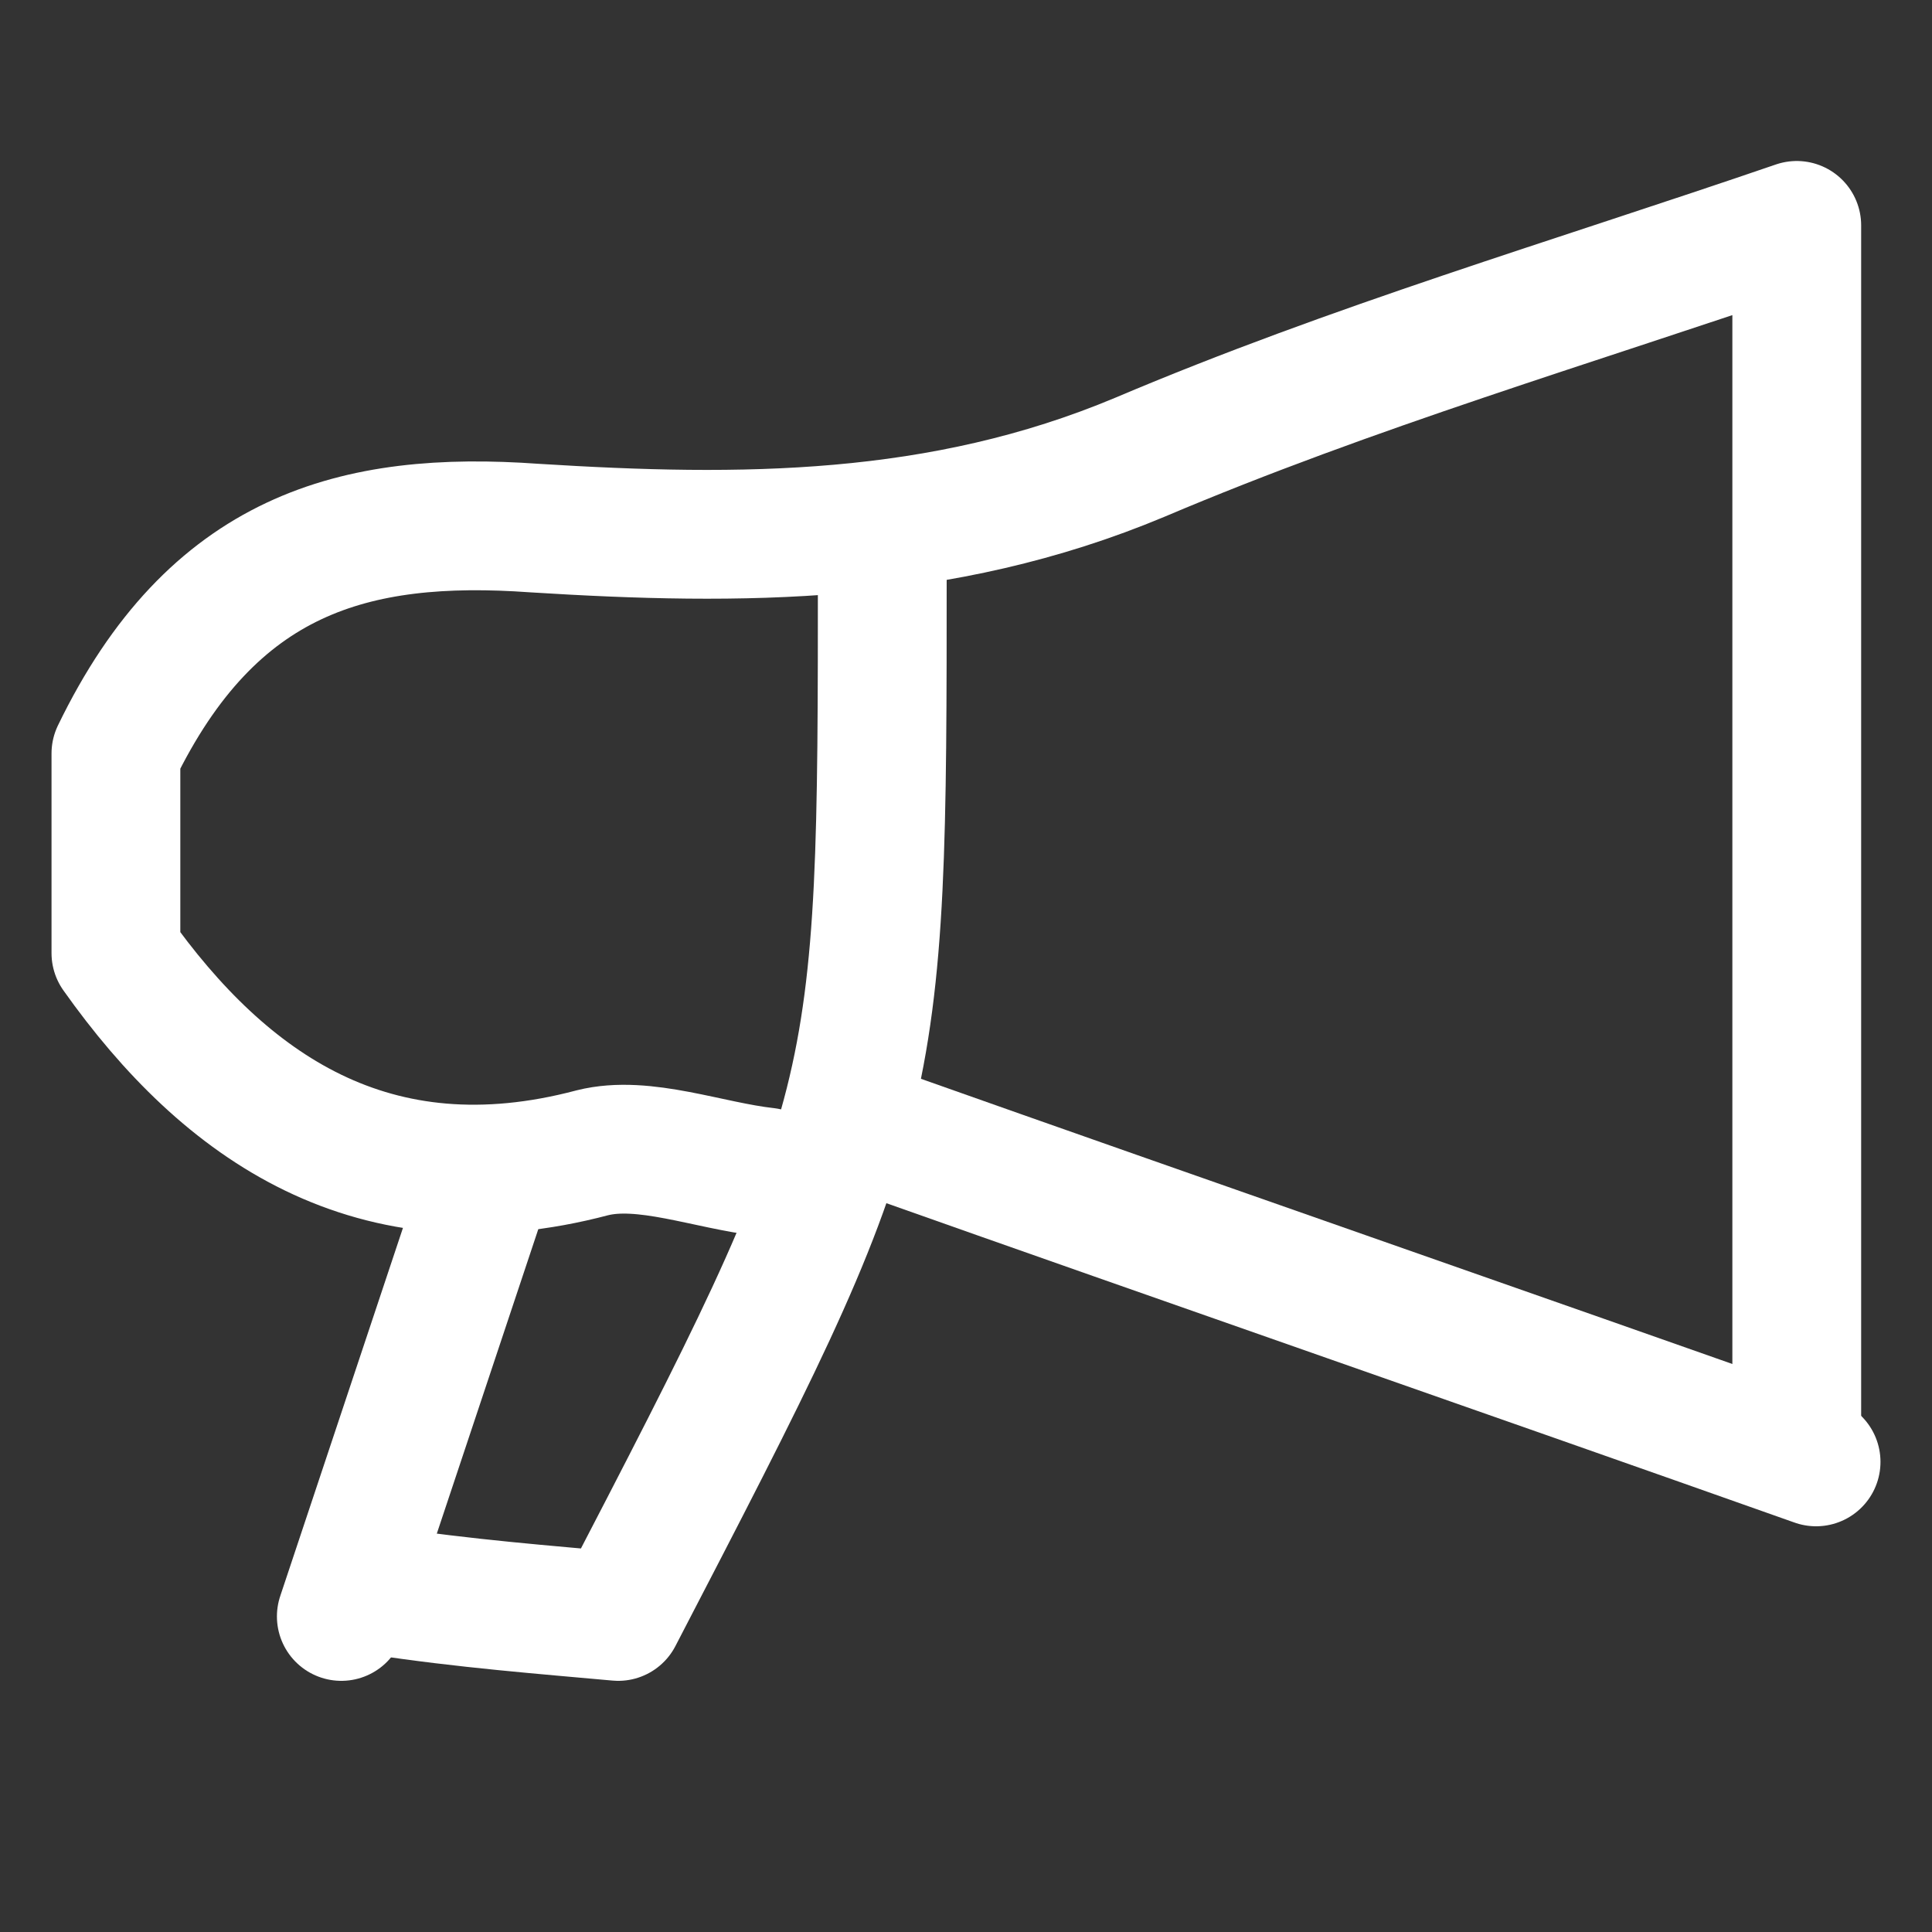 <?xml version="1.0" encoding="utf-8"?>
<!-- Generator: Adobe Illustrator 18.1.1, SVG Export Plug-In . SVG Version: 6.00 Build 0)  -->
<svg version="1.1" id="Layer_1" xmlns="http://www.w3.org/2000/svg" xmlns:xlink="http://www.w3.org/1999/xlink" x="0px" y="0px"
	 viewBox="0 0 30 30" enable-background="new 0 0 30 30" xml:space="preserve">
<rect x="0" y="0" width="30" height="30" fill="#333333" stroke="none"/>
<g>
	<path fill="none" stroke="#FFFFFF" stroke-width="2" stroke-linecap="round" stroke-linejoin="round" stroke-miterlimit="10" d="
		M27.9,22.1c0-6.1,0-12.2,0-18.6C24.4,4.7,21,5.7,17.7,7.1c-3.1,1.3-6.2,1.3-9.4,1.1c-2.8-0.2-5,0.4-6.5,3.5c0,0.7,0,1.8,0,3.1
		c1.7,2.4,4,4,7.4,3.1c0.8-0.2,1.8,0.2,2.7,0.3"/>
	<path fill="none" stroke="#FFFFFF" stroke-width="2" stroke-linecap="round" stroke-linejoin="round" stroke-miterlimit="10" d="
		M13.7,17.6c4.8,1.7,9.7,3.4,14.5,5.1"/>
	<path fill="none" stroke="#FFFFFF" stroke-width="2" stroke-linecap="round" stroke-linejoin="round" stroke-miterlimit="10" d="
		M13.7,8.8c0,8.4,0,8.4-4.1,16.3c-1.1-0.1-2.4-0.2-3.7-0.4"/>
	<path fill="none" stroke="#FFFFFF" stroke-width="2" stroke-linecap="round" stroke-linejoin="round" stroke-miterlimit="10" d="
		M7.4,18.8C6.7,20.9,6,23,5.3,25.1"/>
</g>
</svg>
